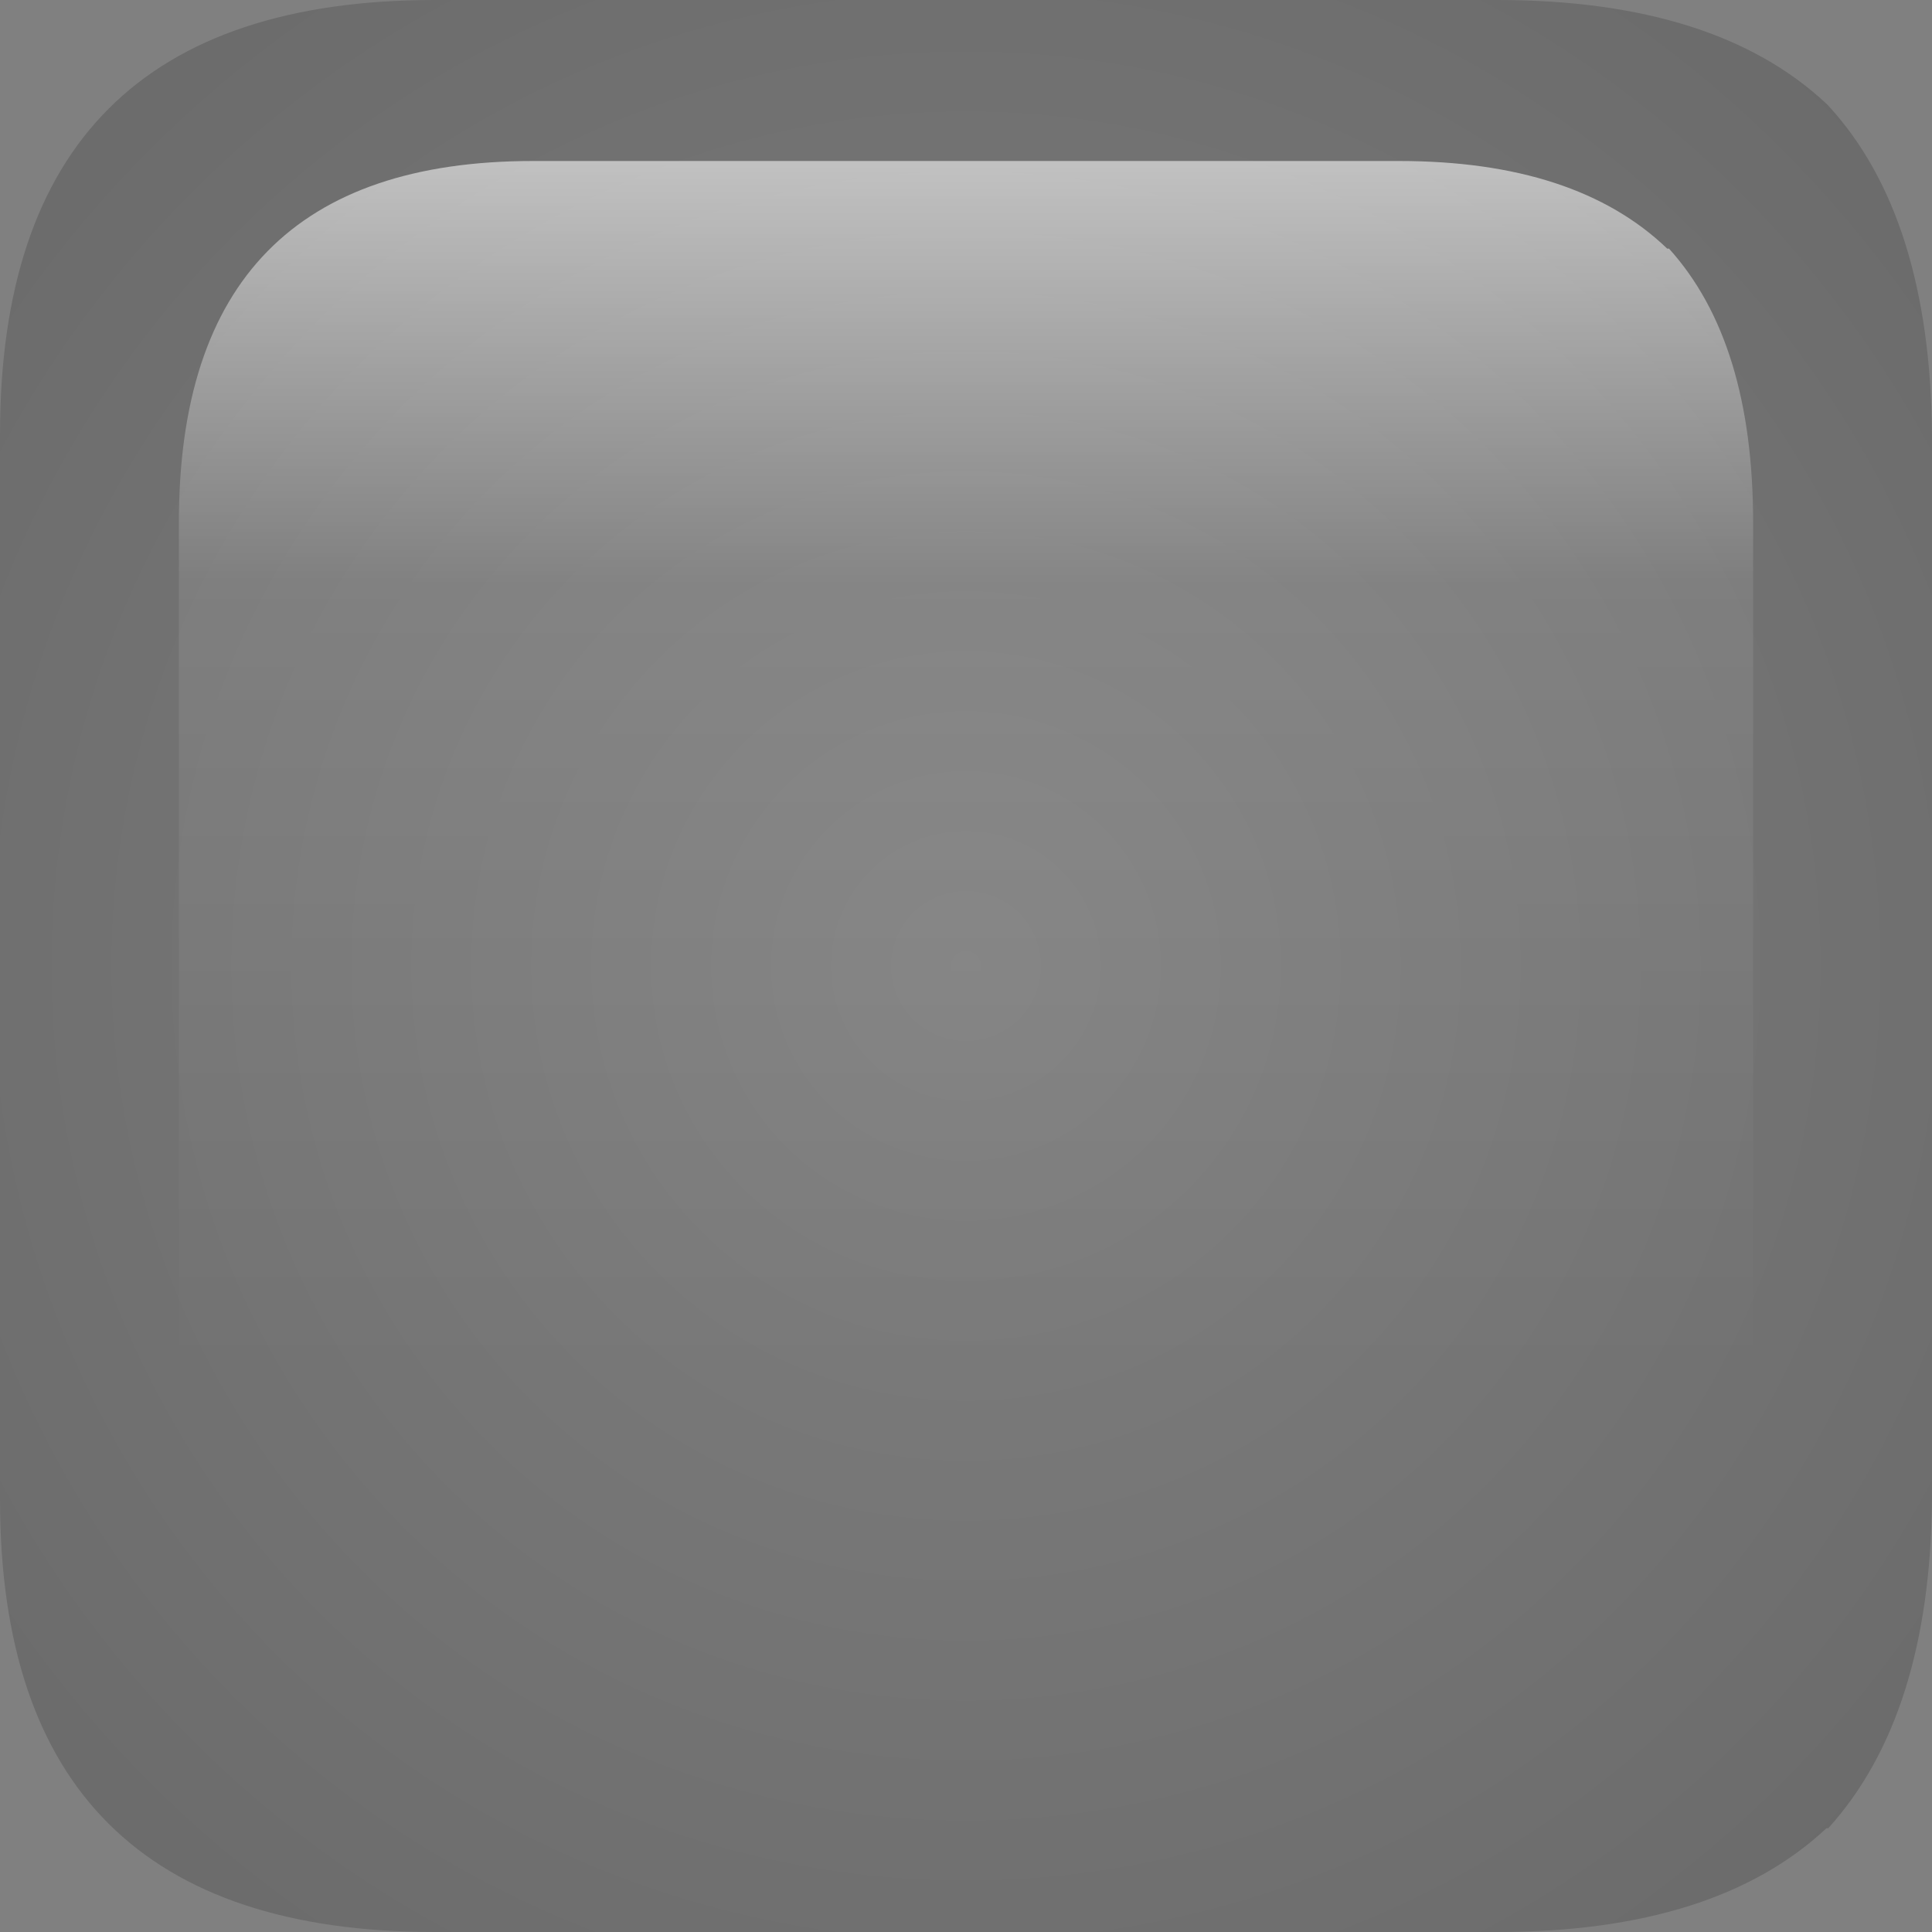 <?xml version="1.0" encoding="UTF-8" standalone="no"?>
<svg xmlns:ffdec="https://www.free-decompiler.com/flash" xmlns:xlink="http://www.w3.org/1999/xlink" ffdec:objectType="shape" height="54.0px" width="54.0px" xmlns="http://www.w3.org/2000/svg">
  <rect width="100%" height="100%" fill="#808080" stroke="none"/>
  <g transform="matrix(1.0, 0.0, 0.0, 1.0, 27.0, 27.0)">
    <path d="M24.05 -24.1 L24.1 -24.05 Q26.95 -20.95 27.0 -14.85 L27.0 14.9 Q26.95 20.95 24.1 24.1 L24.05 24.1 Q20.95 27.0 14.85 27.0 L-14.85 27.0 Q-27.0 27.0 -27.0 14.9 L-27.0 -14.85 Q-27.0 -27.0 -14.85 -27.0 L14.85 -27.0 Q20.95 -27.0 24.05 -24.1" fill="url(#gradient0)" fill-rule="evenodd" stroke="none"/>
    <path d="M19.65 -20.05 Q22.0 -17.45 22.0 -12.4 L22.0 12.4 Q22.0 17.45 19.65 20.05 L19.6 20.1 Q17.05 22.5 12.1 22.5 L-12.1 22.5 Q-22.0 22.5 -22.0 12.4 L-22.0 -12.4 Q-22.0 -22.5 -12.1 -22.5 L12.1 -22.5 Q17.05 -22.5 19.6 -20.05 L19.65 -20.05" fill="url(#gradient1)" fill-rule="evenodd" stroke="none"/>
  </g>
  <defs>
    <radialGradient cx="0" cy="0" gradientTransform="matrix(0.042, 0.0, 0.0, 0.042, 0.0, 0.0)" gradientUnits="userSpaceOnUse" id="gradient0" r="819.2" spreadMethod="pad">
      <stop offset="0.0" stop-color="#000000" stop-opacity="0.0"/>
      <stop offset="1.0" stop-color="#000000" stop-opacity="0.161"/>
    </radialGradient>
    <linearGradient gradientTransform="matrix(0.0, 0.028, -0.027, 0.0, 0.0, 0.0)" gradientUnits="userSpaceOnUse" id="gradient1" spreadMethod="pad" x1="-819.2" x2="819.2">
      <stop offset="0.0" stop-color="#ffffff" stop-opacity="0.58"/>
      <stop offset="0.267" stop-color="#ffffff" stop-opacity="0.09"/>
      <stop offset="0.741" stop-color="#ffffff" stop-opacity="0.0"/>
      <stop offset="1.0" stop-color="#ffffff" stop-opacity="0.0"/>
    </linearGradient>
  </defs>
</svg>
